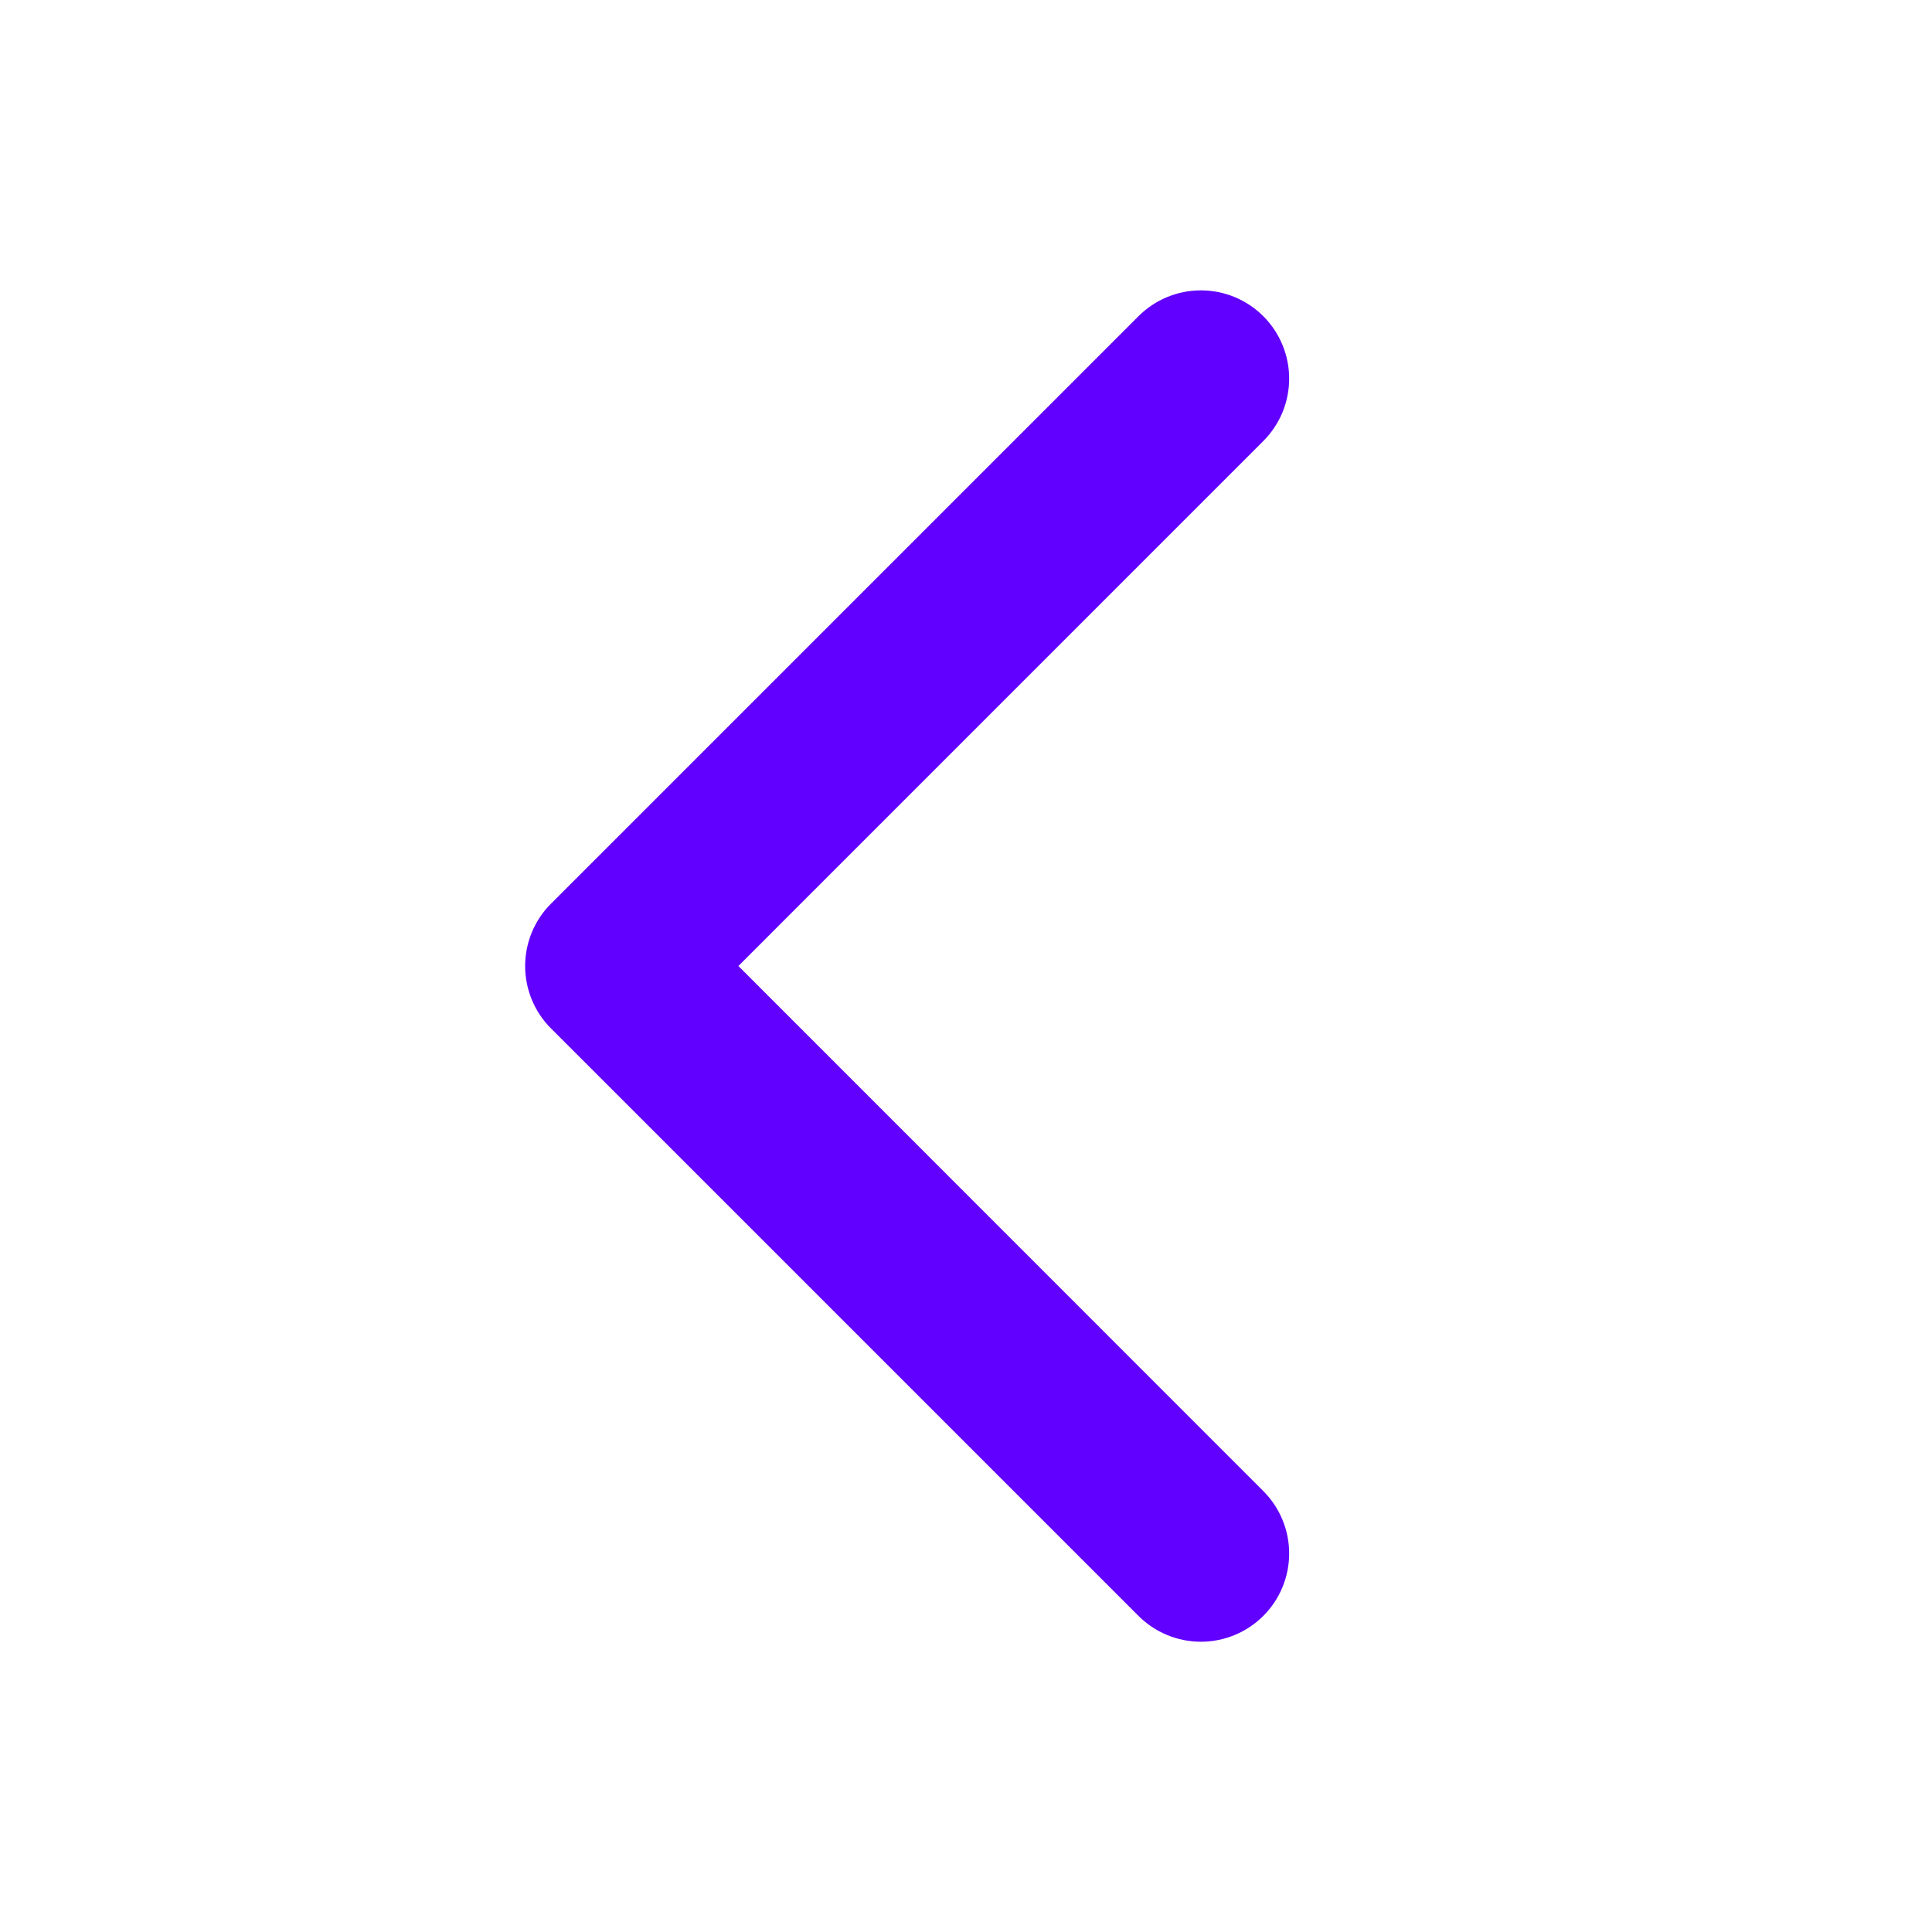<svg width="37" height="37" viewBox="0 0 37 37" fill="none" xmlns="http://www.w3.org/2000/svg">
<path d="M24.194 28.556C24.511 28.873 24.689 29.303 24.689 29.751C24.689 30.199 24.511 30.629 24.194 30.946C23.877 31.263 23.447 31.441 22.999 31.441C22.55 31.441 22.12 31.263 21.803 30.946L10.553 19.696C10.396 19.54 10.271 19.353 10.186 19.148C10.101 18.943 10.057 18.723 10.057 18.501C10.057 18.279 10.101 18.059 10.186 17.854C10.271 17.649 10.396 17.462 10.553 17.306L21.803 6.056C22.12 5.739 22.55 5.561 22.999 5.561C23.447 5.561 23.877 5.739 24.194 6.056C24.511 6.373 24.689 6.803 24.689 7.251C24.689 7.699 24.511 8.129 24.194 8.446L14.141 18.5L24.194 28.556Z" fill="#6100FF"/>
</svg>
